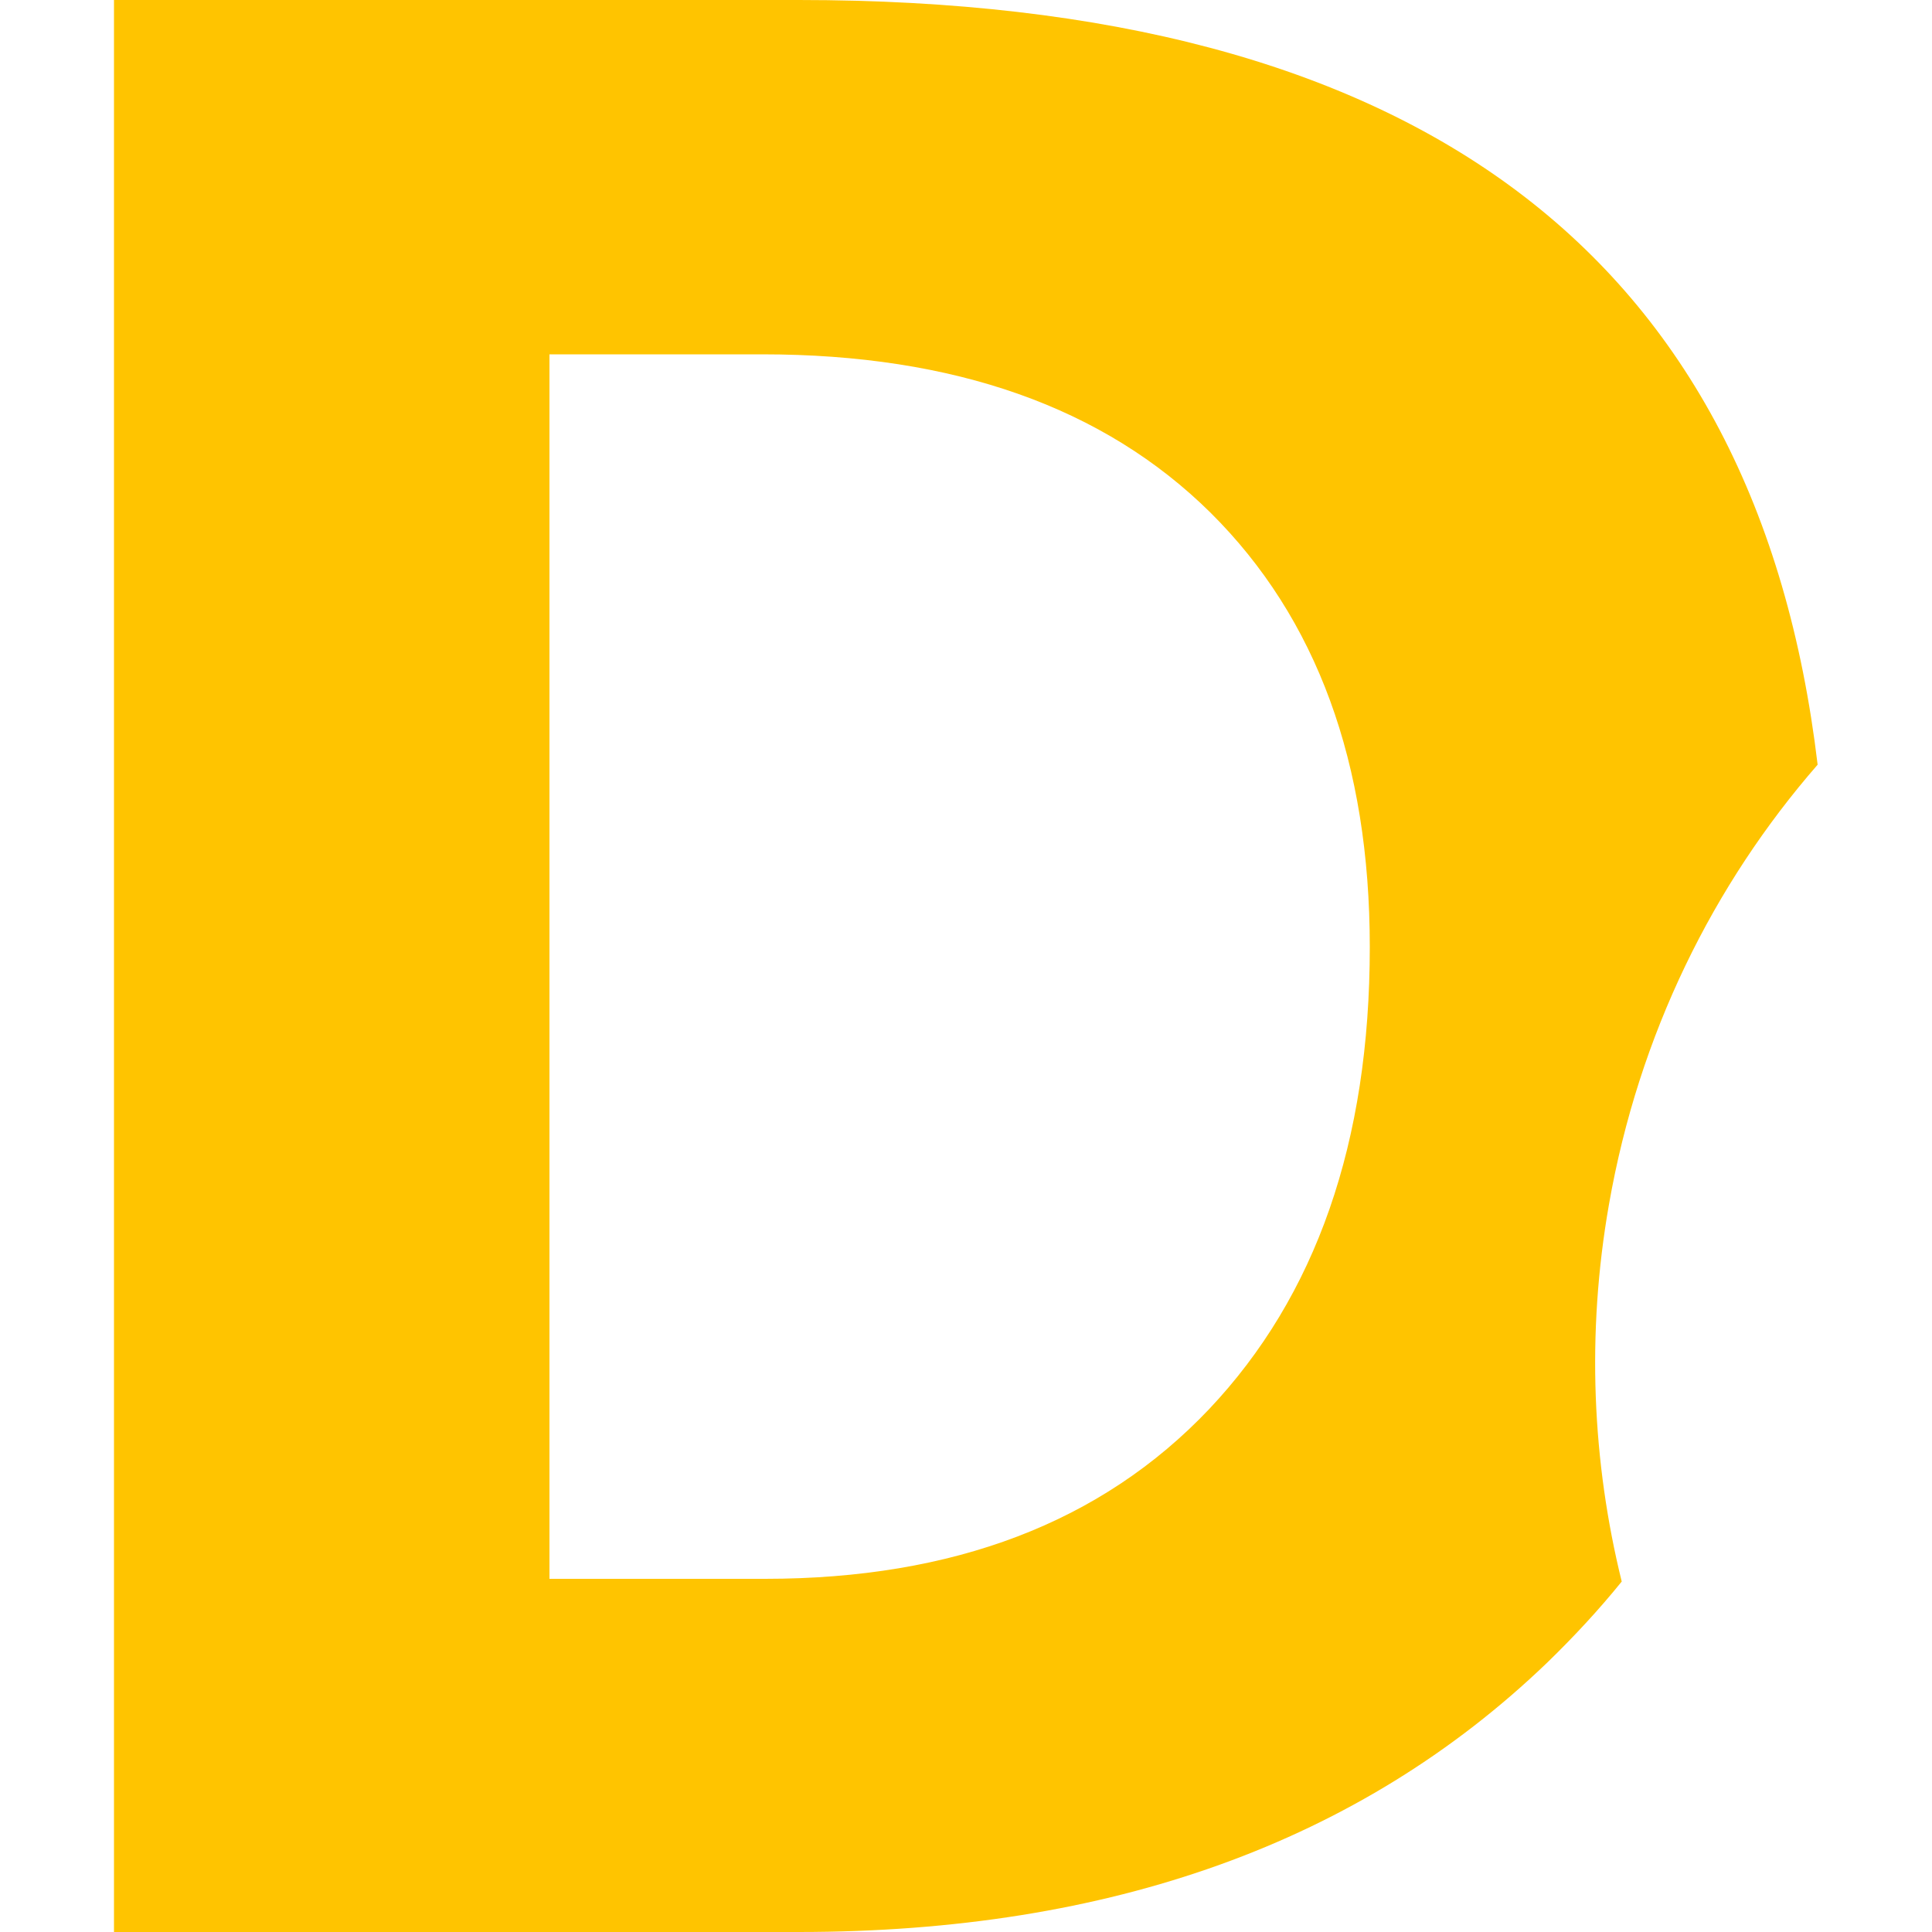 <svg xmlns="http://www.w3.org/2000/svg" width="500" height="500" viewBox="0 0 500 500"><path d="M416.4 311.7c7.7-44 27-82.8 54-113.8C454.7 66 366.7 0 206.7 0H29.5v500h177.2c80.7 0 145.3-23.2 193.7-69.7 6.9-6.7 13.4-13.7 19.3-21-7.6-30.8-9.2-64-3.3-97.6zm-103.5 53c-27.8 29.3-66.1 43.9-114.9 43.9h-55.8V91.7h55.1c49.7 0 88.4 13.7 116 41 27.5 27.3 41.2 64.8 41.2 112.4 0 50.5-13.9 90.3-41.6 119.6z" fill="#ffc400"/></svg>